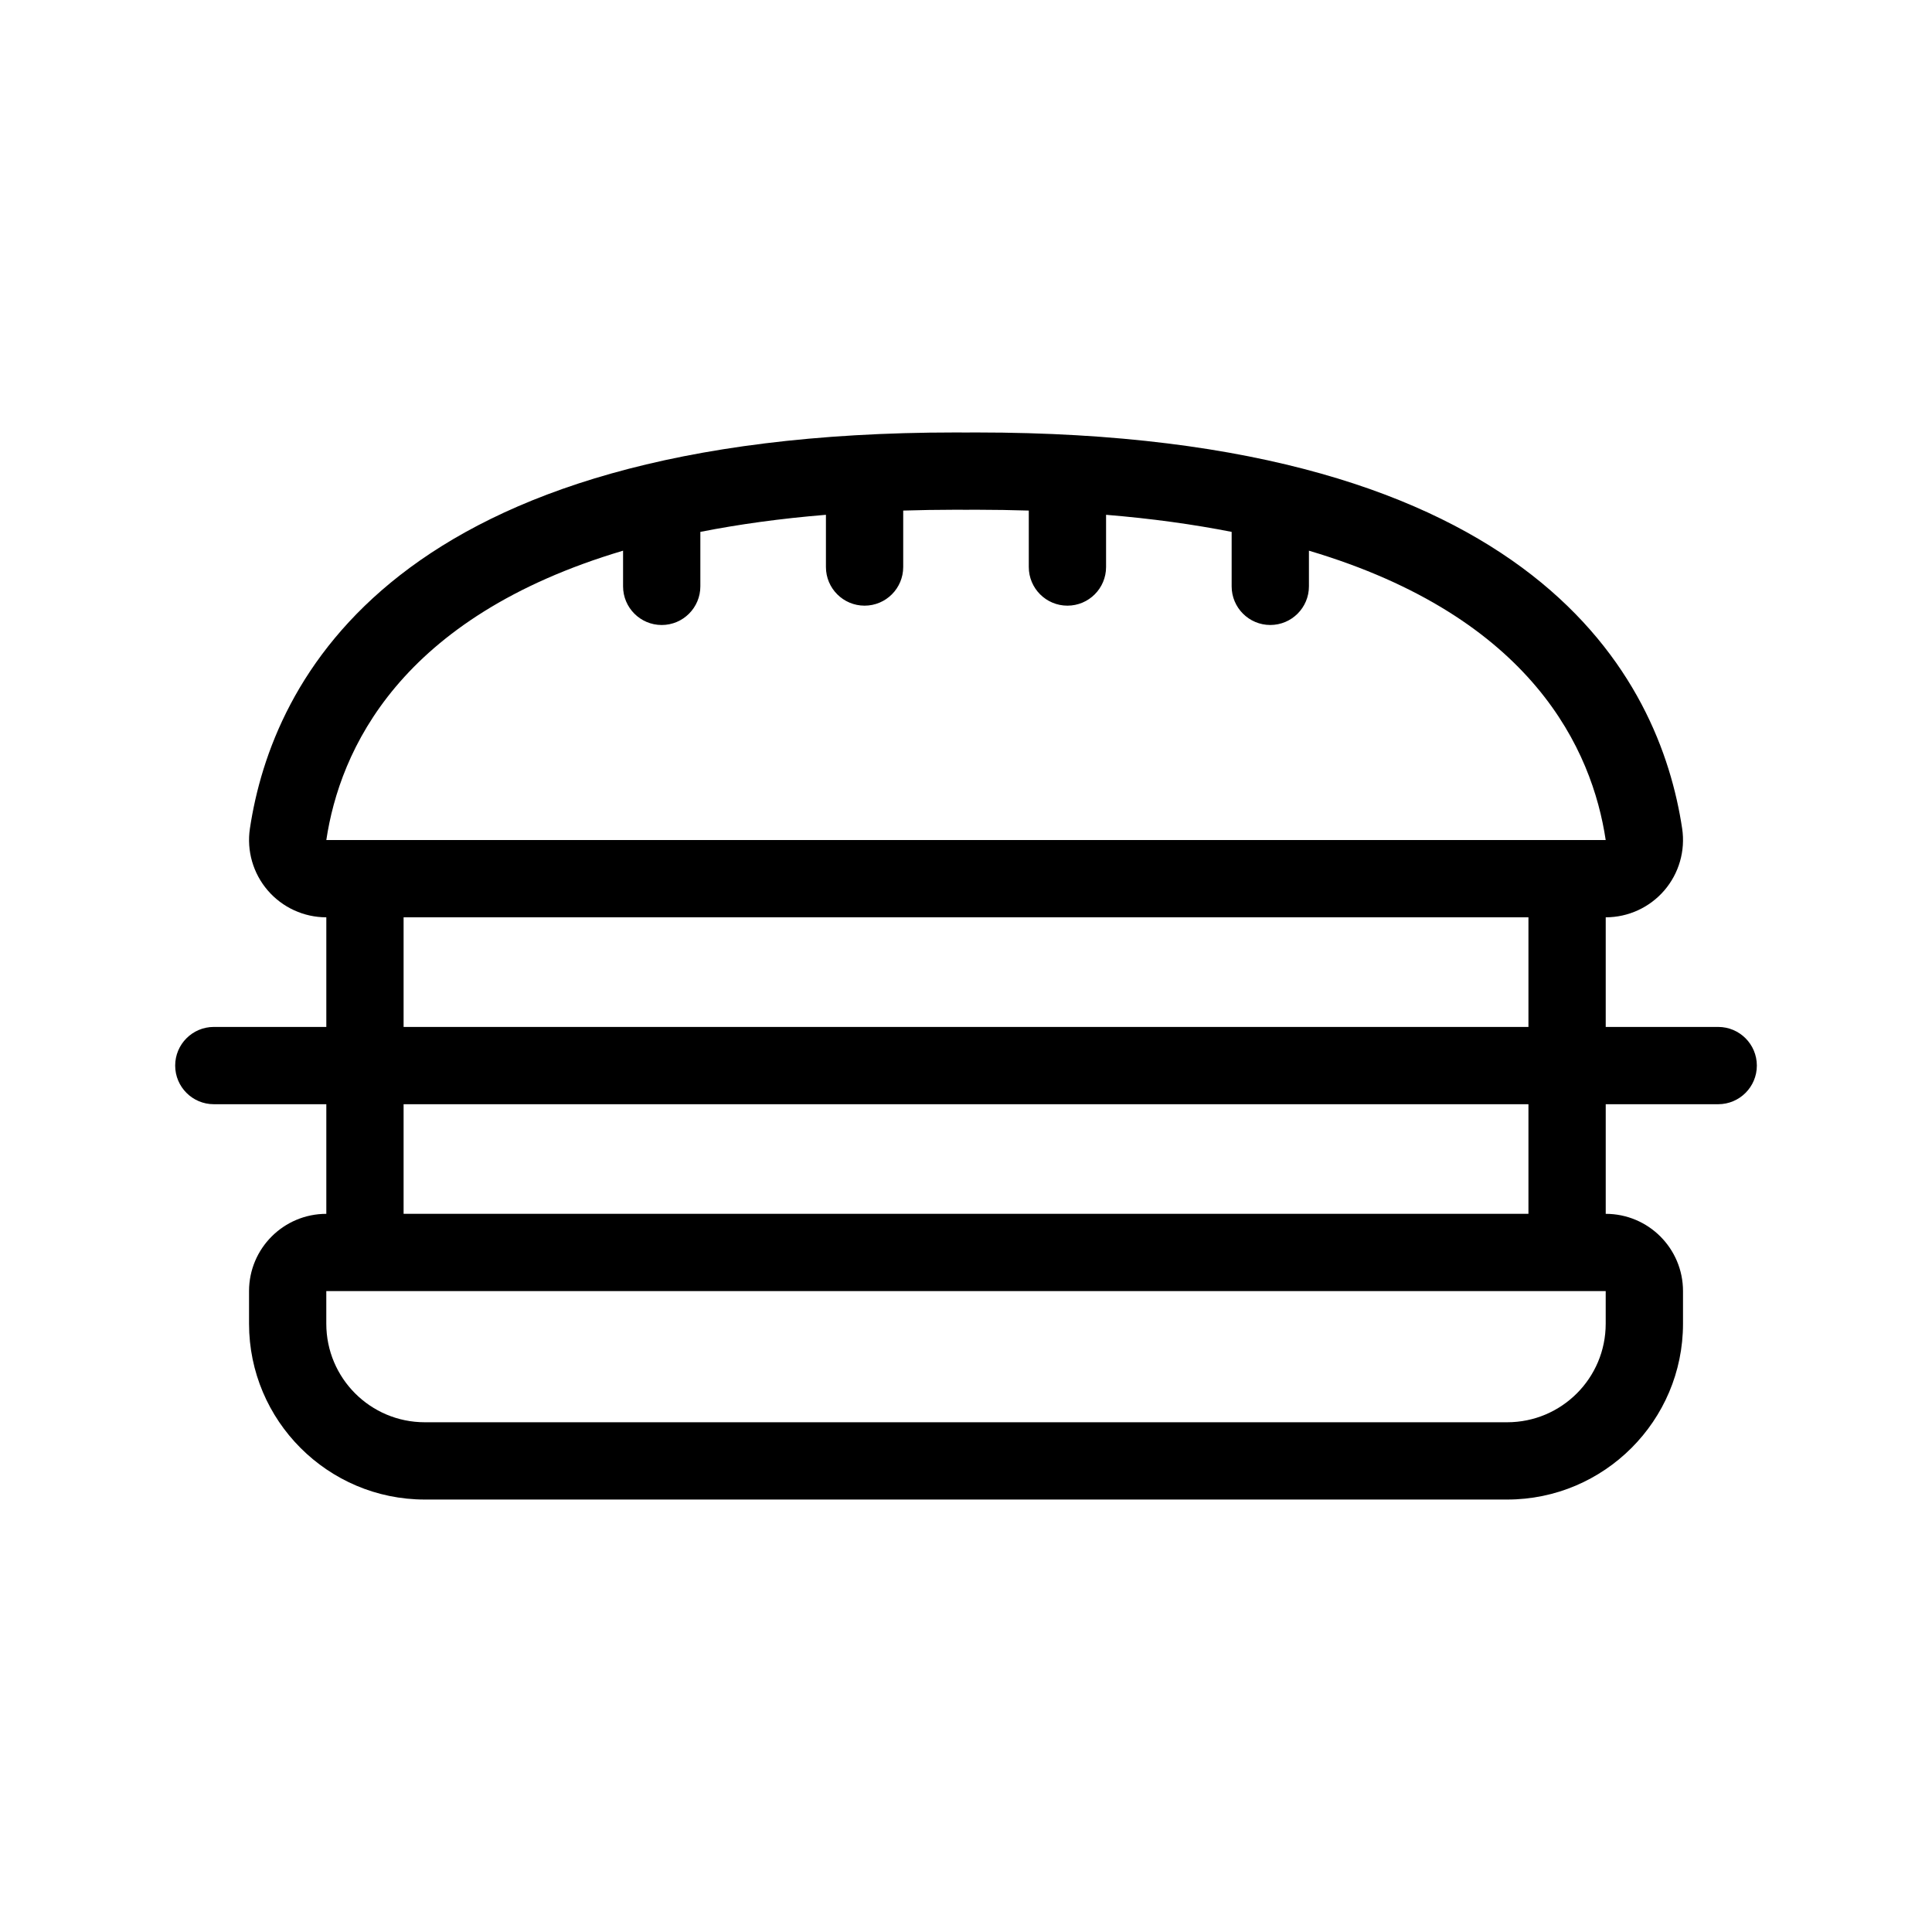 <?xml version="1.0" encoding="utf-8"?>
<!-- Generator: Adobe Illustrator 16.0.0, SVG Export Plug-In . SVG Version: 6.00 Build 0)  -->
<!DOCTYPE svg PUBLIC "-//W3C//DTD SVG 1.1//EN" "http://www.w3.org/Graphics/SVG/1.1/DTD/svg11.dtd">
<svg version="1.1" id="Layer_1" xmlns="http://www.w3.org/2000/svg" xmlns:xlink="http://www.w3.org/1999/xlink" x="0px" y="0px"
	 width="100px" height="100px" viewBox="0 0 100 100" enable-background="new 0 0 100 100" xml:space="preserve">
<path d="M88.934,53.154h-5.822V47.48c1.165,0,2.272-0.508,3.032-1.391s1.097-2.053,0.924-3.205c-1.152-7.656-7.428-20.5-36.513-20.5
	l-0.577,0.002l-0.531-0.002c-29.086,0-35.361,12.845-36.512,20.501c-0.173,1.151,0.164,2.321,0.924,3.204
	c0.76,0.883,1.867,1.391,3.031,1.391v5.674h-5.823c-1.104,0-2,0.896-2,2s0.896,2,2,2h5.823v5.674c-2.209,0-4,1.791-4,4v1.688
	c0,5.018,4.081,9.1,9.098,9.1h56.024c5.018,0,9.1-4.082,9.1-9.1v-1.688c0-2.209-1.791-4-4-4v-5.674h5.822c1.104,0,2-0.896,2-2
	S90.038,53.154,88.934,53.154z M32.25,28.503v1.847c0,1.104,0.896,2,2,2s2-0.896,2-2V27.53c1.967-0.387,4.122-0.689,6.5-0.884v2.703
	c0,1.104,0.896,2,2,2s2-0.896,2-2v-2.922c0.875-0.026,1.769-0.043,2.696-0.043c0.183,0,0.369,0.001,0.554,0.002
	c0.187-0.001,0.37-0.002,0.554-0.002c0.927,0,1.82,0.017,2.696,0.043v2.922c0,1.104,0.896,2,2,2s2-0.896,2-2v-2.703
	c2.378,0.195,4.533,0.498,6.5,0.884v2.819c0,1.104,0.896,2,2,2s2-0.896,2-2v-1.846c11.596,3.445,14.665,10.347,15.361,14.977H16.89
	C17.586,38.851,20.652,31.949,32.25,28.503z M20.89,47.48h58.222v5.674H20.89V47.48z M83.111,68.516c0,2.816-2.284,5.1-5.1,5.1
	H21.987c-2.816,0-5.098-2.283-5.098-5.1v-1.688h66.222V68.516z M79.111,62.828H20.89v-5.674h58.222V62.828z"/>
</svg>
